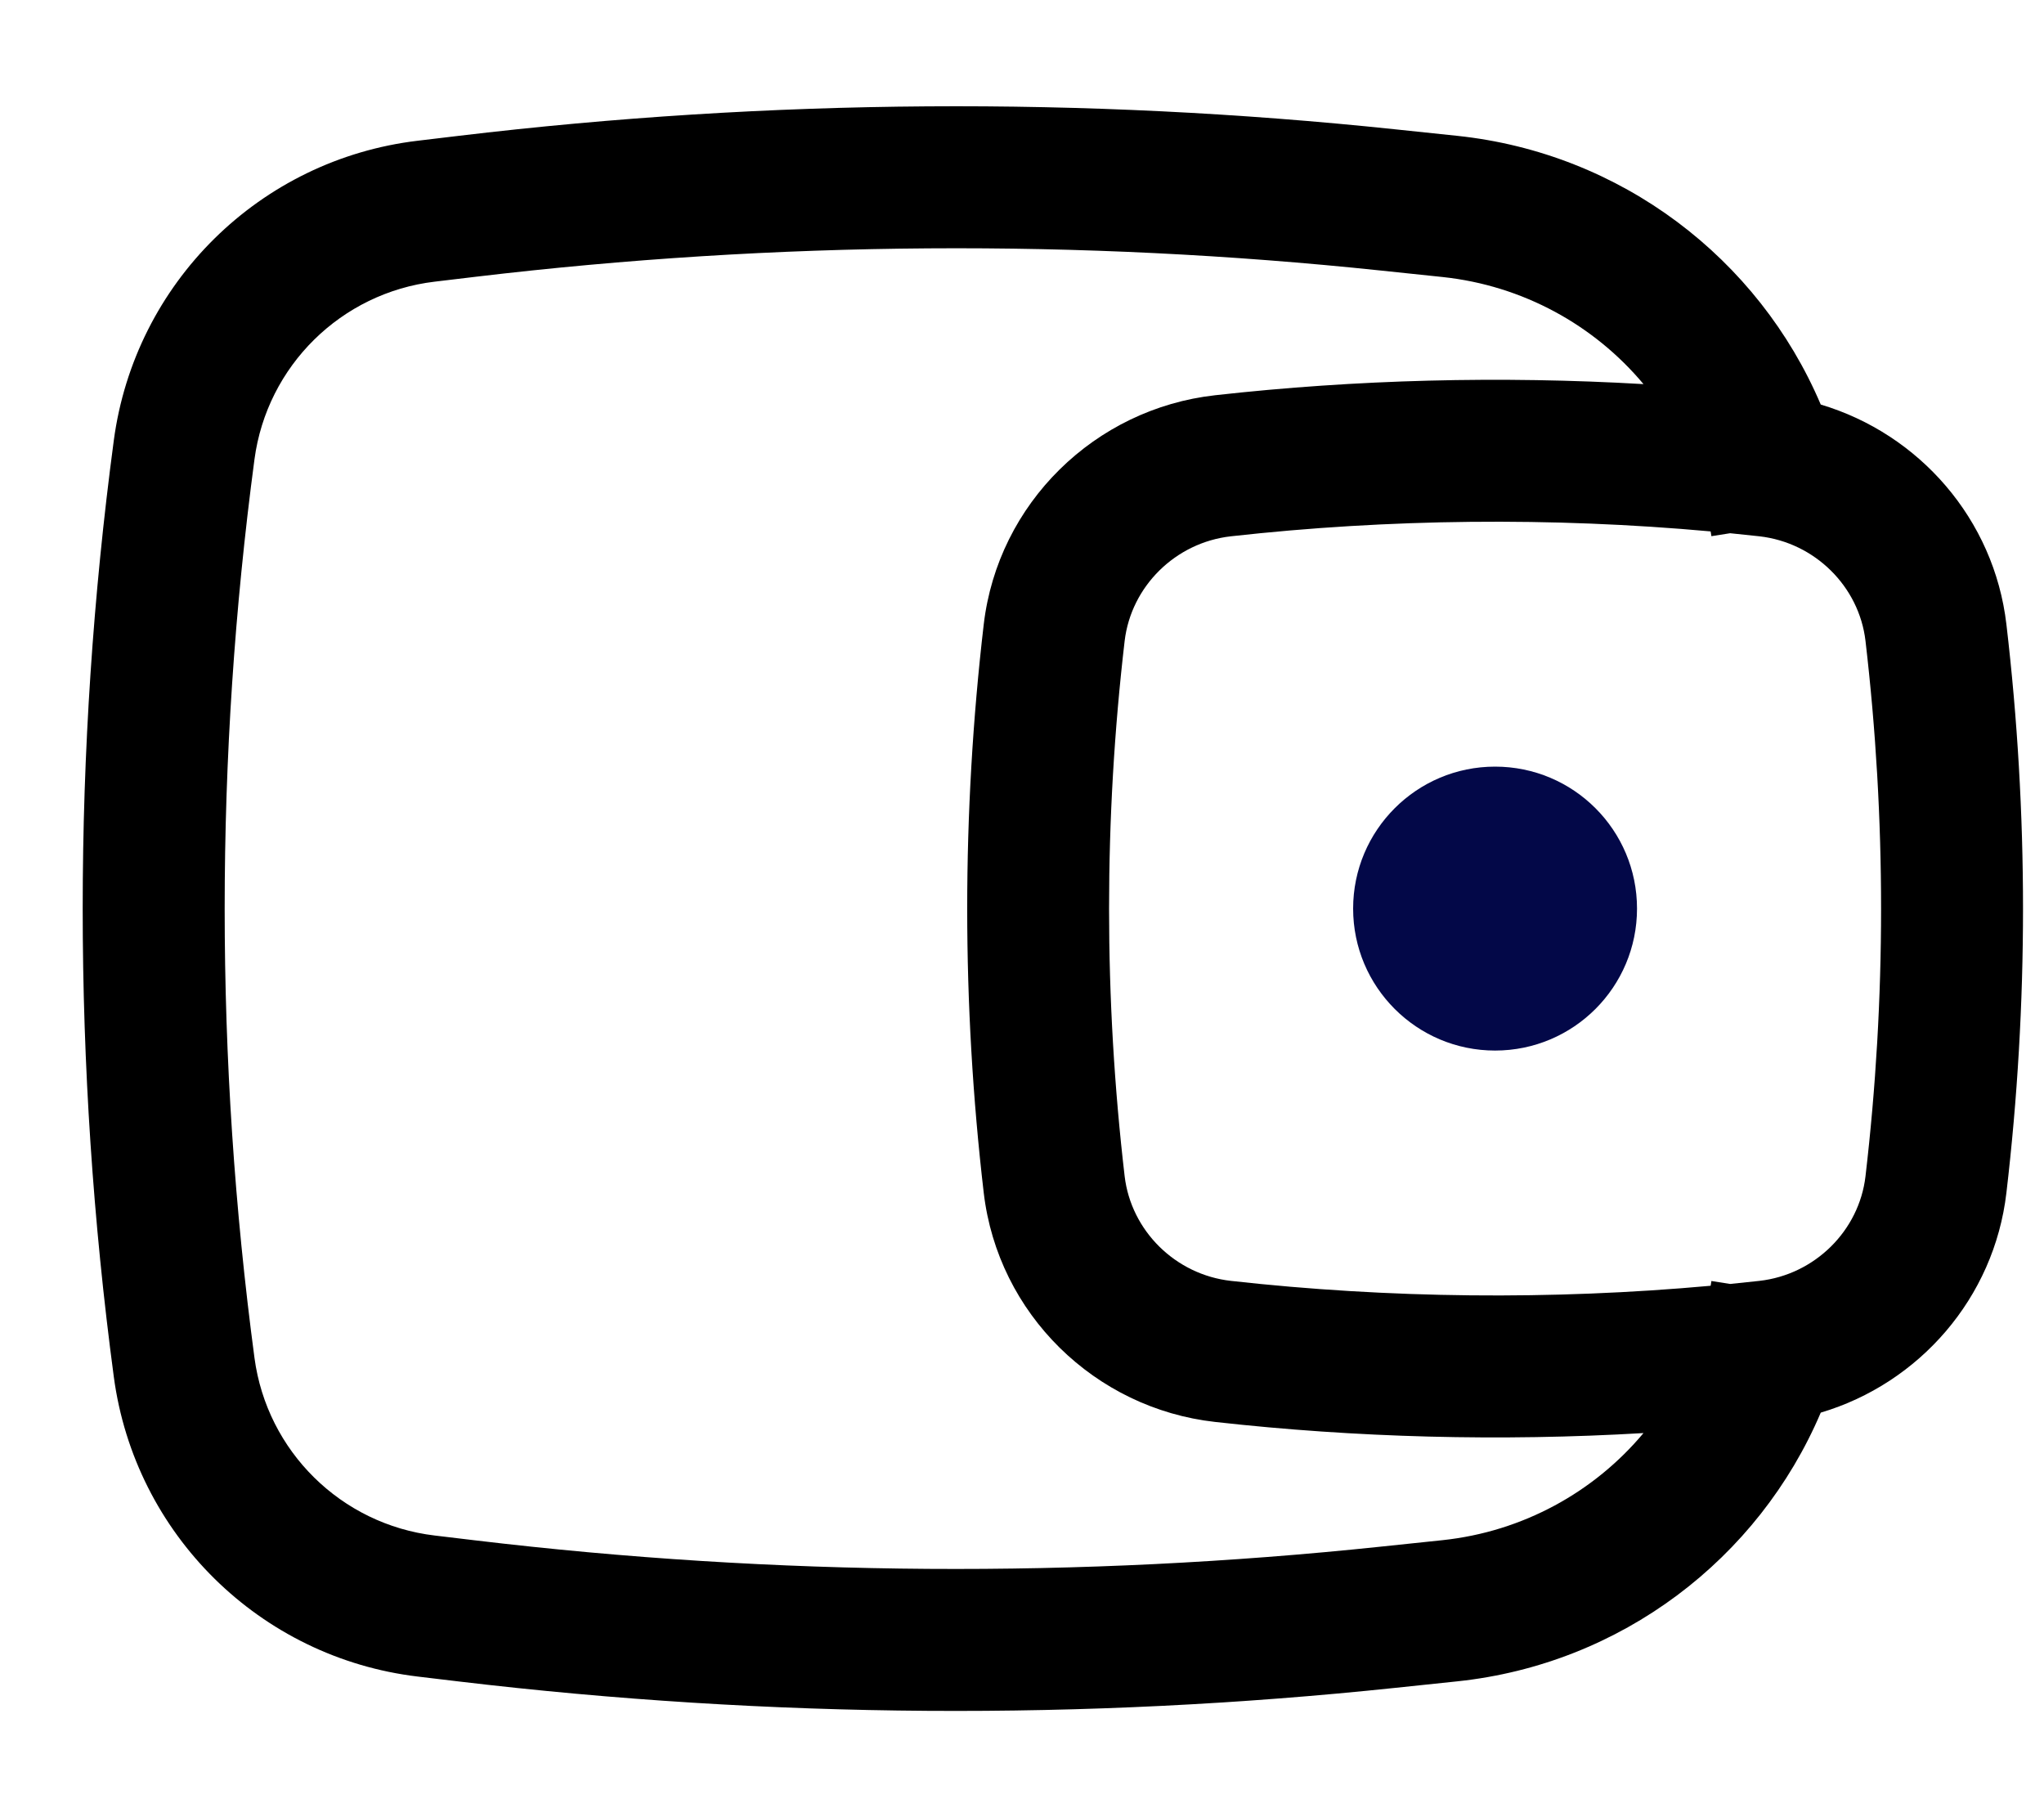 <svg  viewBox="0 0 18 16" fill="none" xmlns="http://www.w3.org/2000/svg">
<path d="M11.916 8C11.916 7.31 12.476 6.75 13.166 6.75C13.857 6.75 14.416 7.31 14.416 8C14.416 8.69 13.857 9.25 13.166 9.25C12.476 9.25 11.916 8.69 11.916 8Z" fill="#030848"/>
<path fill-rule="evenodd" clip-rule="evenodd" d="M16.034 3.562C15.486 2.274 14.275 1.348 12.833 1.196L12.29 1.139C9.547 0.85 6.779 0.869 4.04 1.196L3.68 1.239C2.289 1.404 1.187 2.491 1.002 3.879C0.637 6.614 0.637 9.386 1.002 12.121C1.187 13.509 2.289 14.596 3.68 14.762L4.04 14.805C6.779 15.131 9.547 15.15 12.29 14.861L12.833 14.804C14.275 14.652 15.486 13.726 16.034 12.438C16.9 12.181 17.561 11.43 17.669 10.502C17.864 8.84 17.864 7.16 17.669 5.498C17.561 4.57 16.9 3.82 16.034 3.562ZM12.159 2.382C9.508 2.103 6.835 2.122 4.188 2.437L3.828 2.48C3.004 2.578 2.351 3.222 2.241 4.044C1.891 6.67 1.891 9.33 2.241 11.956C2.351 12.778 3.004 13.422 3.828 13.52L4.188 13.563C6.835 13.879 9.508 13.897 12.159 13.618L12.703 13.561C13.411 13.486 14.039 13.137 14.473 12.618C13.216 12.692 11.943 12.659 10.701 12.52C9.643 12.402 8.788 11.569 8.663 10.502C8.469 8.84 8.469 7.16 8.663 5.498C8.788 4.431 9.643 3.598 10.701 3.48C11.943 3.341 13.216 3.309 14.473 3.382C14.039 2.863 13.411 2.514 12.703 2.439L12.159 2.382ZM15.064 4.679C15.065 4.682 15.065 4.685 15.066 4.689L15.071 4.721L15.236 4.695C15.322 4.704 15.407 4.713 15.493 4.722C15.982 4.777 16.372 5.164 16.428 5.643C16.611 7.209 16.611 8.791 16.428 10.357C16.372 10.836 15.982 11.223 15.493 11.278C15.407 11.287 15.322 11.296 15.236 11.305L15.071 11.279L15.066 11.312C15.065 11.315 15.065 11.318 15.064 11.321C13.665 11.448 12.23 11.433 10.84 11.278C10.35 11.223 9.961 10.836 9.904 10.357C9.721 8.791 9.721 7.209 9.904 5.643C9.961 5.164 10.35 4.777 10.84 4.722C12.23 4.567 13.665 4.552 15.064 4.679Z" fill="currentColor"/>
</svg>
